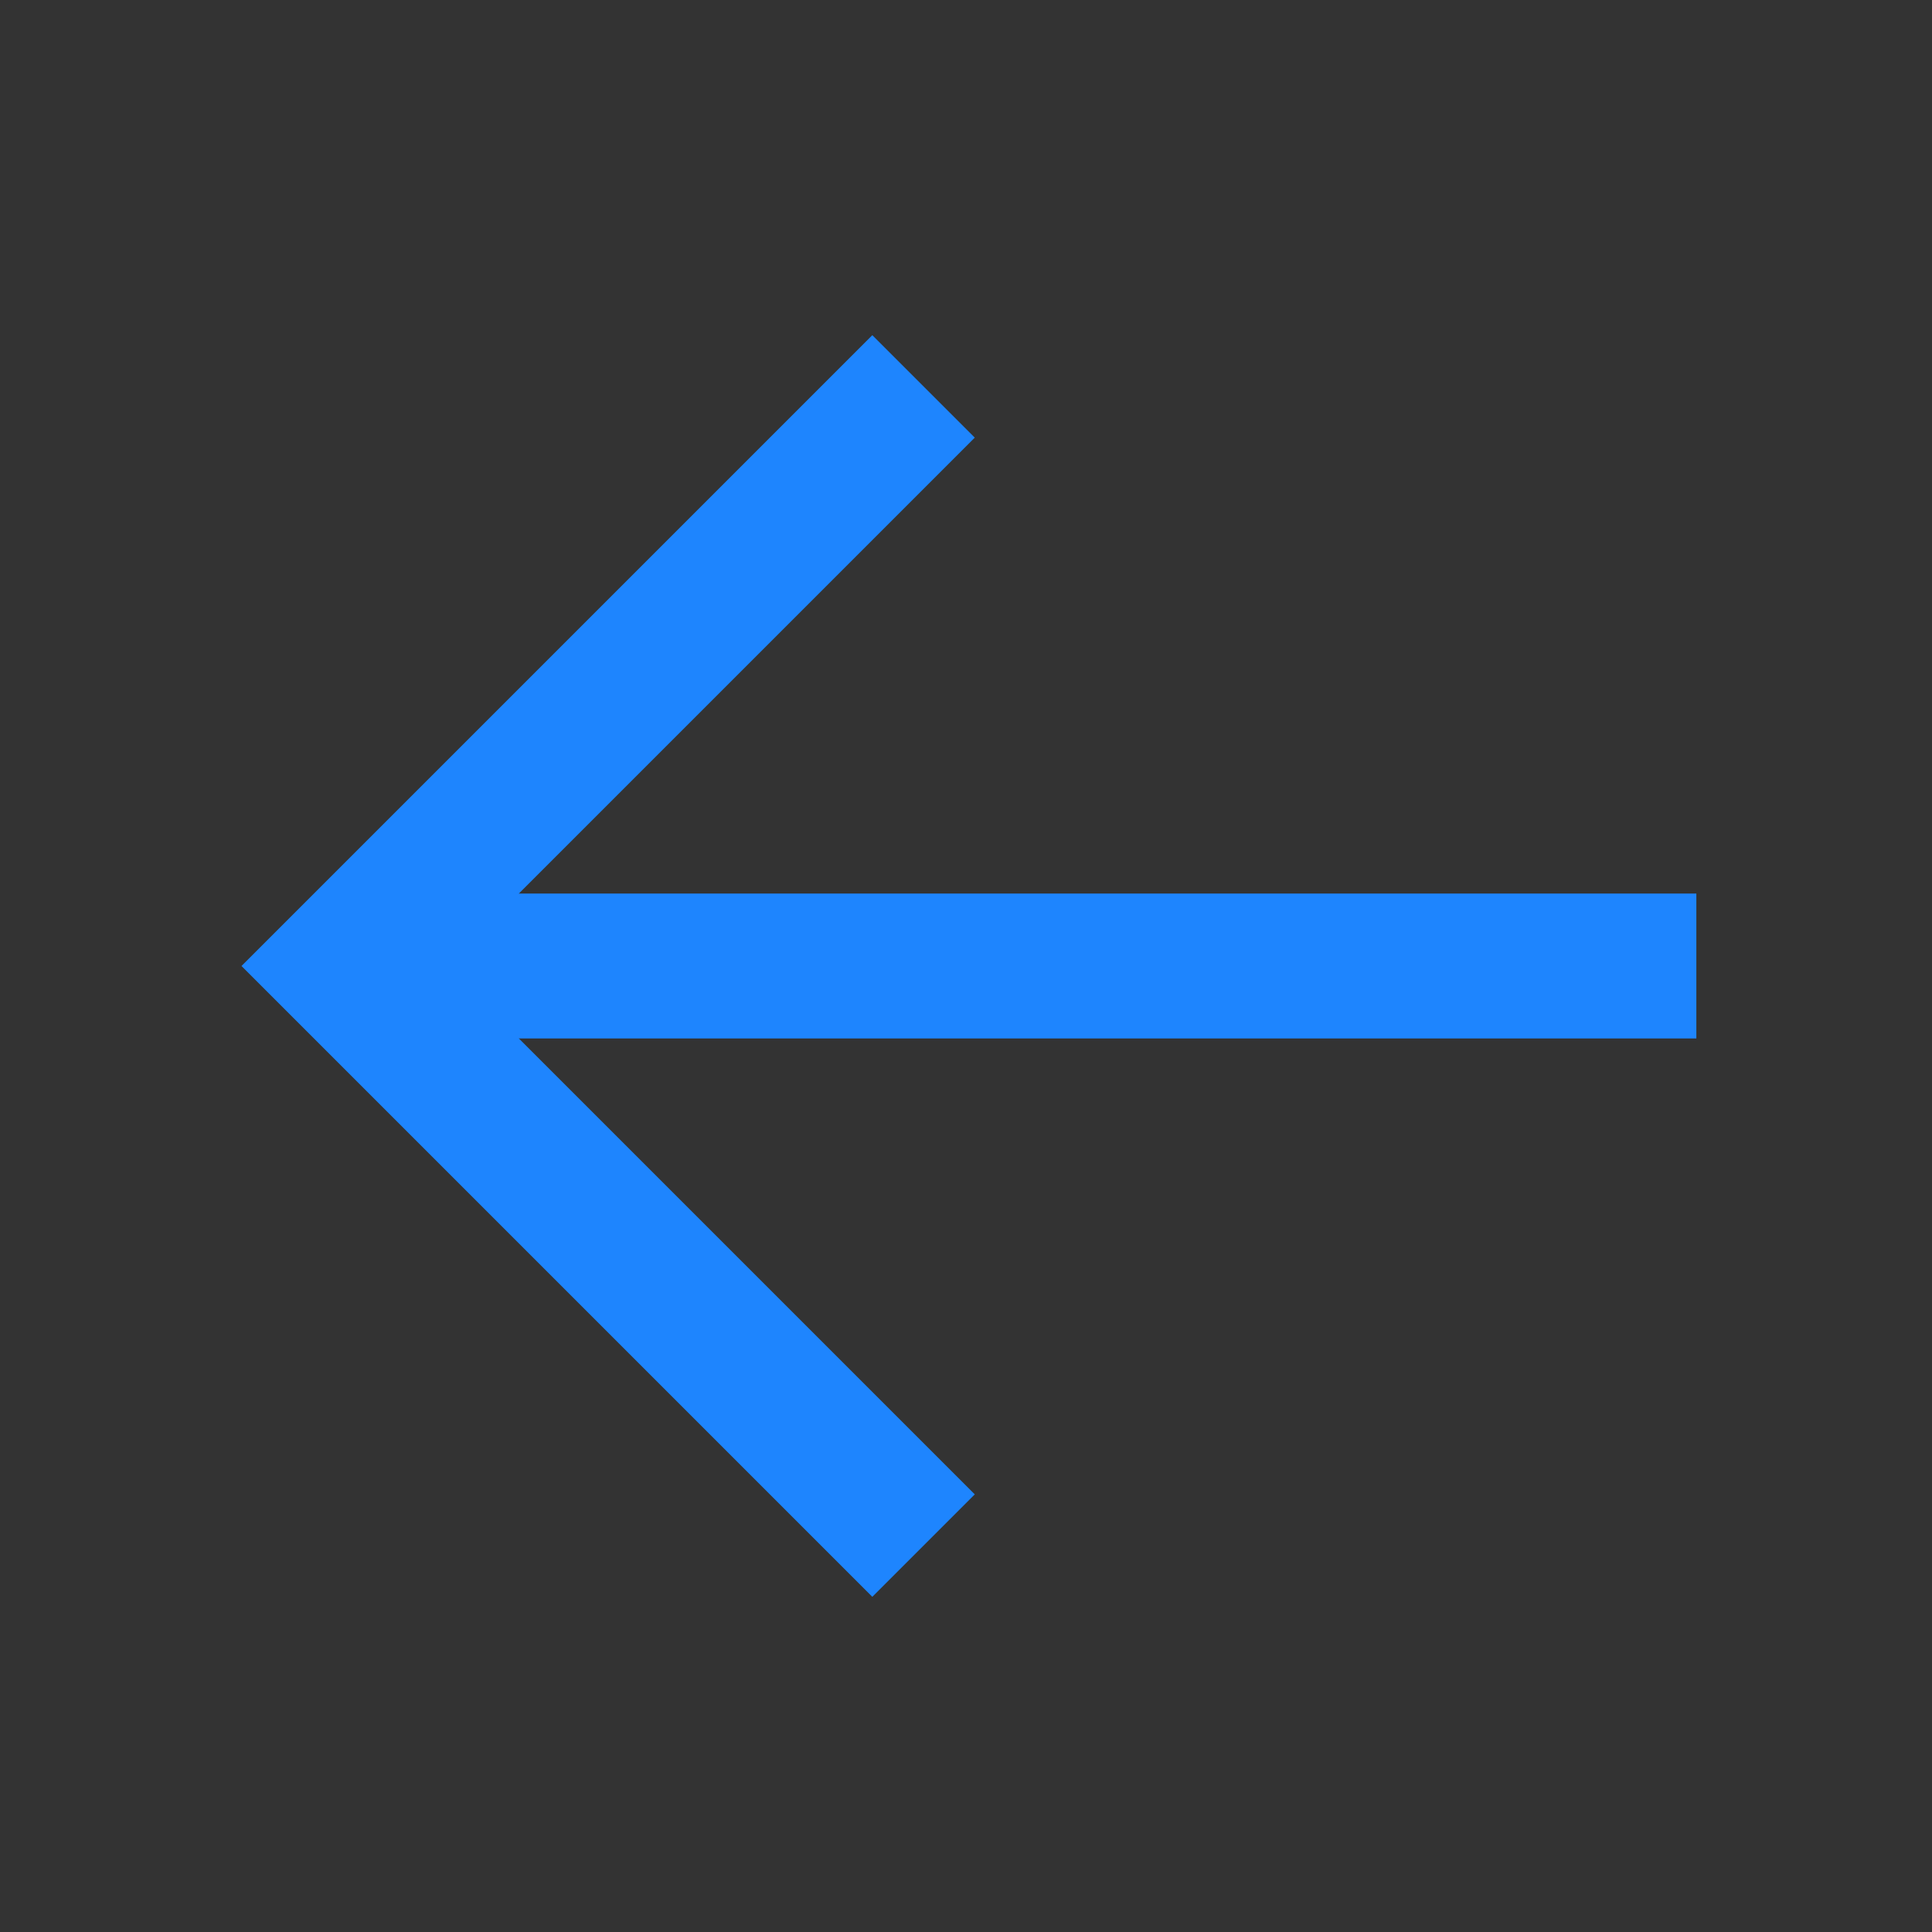 <?xml version="1.0" encoding="UTF-8" standalone="no"?>
<!-- Created with Inkscape (http://www.inkscape.org/) -->

<svg
   xmlns:dc="http://purl.org/dc/elements/1.1/"
   xmlns:cc="http://creativecommons.org/ns#"
   xmlns:rdf="http://www.w3.org/1999/02/22-rdf-syntax-ns#"
   xmlns:svg="http://www.w3.org/2000/svg"
   xmlns="http://www.w3.org/2000/svg"
   xmlns:sodipodi="http://sodipodi.sourceforge.net/DTD/sodipodi-0.dtd"
   xmlns:inkscape="http://www.inkscape.org/namespaces/inkscape"
   width="40"
   height="40"
   id="svg5948"
   version="1.1"
   inkscape:version="0.48+devel r12836 custom"
   viewBox="0 0 40 40"
   sodipodi:docname="back.svg">
  <rect x="0" y="0" width="40" height="40" fill="#333333" stroke="none"/>
  <defs
     id="defs5950" />
  <sodipodi:namedview
     id="base"
     pagecolor="#ffffff"
     bordercolor="#666666"
     borderopacity="1.0"
     inkscape:pageopacity="0.0"
     inkscape:pageshadow="2"
     inkscape:zoom="1.979899"
     inkscape:cx="129.63231"
     inkscape:cy="-23.546283"
     inkscape:document-units="px"
     inkscape:current-layer="layer1"
     showgrid="false"
     inkscape:snap-bbox="true"
     inkscape:bbox-nodes="true"
     inkscape:snap-bbox-edge-midpoints="true"
     inkscape:bbox-paths="true"
     inkscape:snap-bbox-midpoints="true"
     inkscape:object-paths="true"
     inkscape:object-nodes="true"
     inkscape:snap-intersection-paths="true"
     inkscape:snap-smooth-nodes="true"
     inkscape:snap-midpoints="true"
     inkscape:snap-object-midpoints="true"
     inkscape:snap-text-baseline="true"
     inkscape:snap-center="true"
     inkscape:snap-page="true"
     fit-margin-top="0"
     fit-margin-left="0"
     fit-margin-right="0"
     fit-margin-bottom="0"
     inkscape:window-width="1366"
     inkscape:window-height="702"
     inkscape:window-x="0"
     inkscape:window-y="27"
     inkscape:window-maximized="1">
    <inkscape:grid
       type="xygrid"
       id="grid5984"
       originx="-60px"
       originy="-820px" />
  </sodipodi:namedview>
  <g
     inkscape:label="Ebene 1"
     inkscape:groupmode="layer"
     id="layer1"
     transform="translate(-60,-192.362)">
    <rect
       style="color:#000000;color-interpolation:sRGB;color-interpolation-filters:linearRGB;fill:#eeeeee;fill-opacity:1;fill-rule:nonzero;stroke:none;stroke-width:2;marker:none;visibility:visible;display:inline;overflow:visible;enable-background:accumulate;clip-rule:nonzero;color-rendering:auto;image-rendering:auto;shape-rendering:auto;text-rendering:auto"
       id="rect5897"
       width="40"
       height="40"
       x="60"
       y="142.362" />
    <g
       id="g5899"
       transform="translate(-3745,-4835)">
      <rect
         style="color:#000000;color-interpolation:sRGB;color-interpolation-filters:linearRGB;fill:#1e85fe;fill-opacity:1;fill-rule:nonzero;stroke:none;stroke-width:2;marker:none;visibility:visible;display:inline;overflow:visible;enable-background:accumulate;clip-rule:nonzero;color-rendering:auto;image-rendering:auto;shape-rendering:auto;text-rendering:auto"
         id="rect5901"
         width="30"
         height="3"
         x="3810"
         y="4995.862" />
      <rect
         y="4985.862"
         x="3810"
         height="3"
         width="30"
         id="rect5903"
         style="color:#000000;color-interpolation:sRGB;color-interpolation-filters:linearRGB;fill:#1e85fe;fill-opacity:1;fill-rule:nonzero;stroke:none;stroke-width:2;marker:none;visibility:visible;display:inline;overflow:visible;enable-background:accumulate;clip-rule:nonzero;color-rendering:auto;image-rendering:auto;shape-rendering:auto;text-rendering:auto" />
      <rect
         y="5005.862"
         x="3810"
         height="3"
         width="30"
         id="rect5905"
         style="color:#000000;color-interpolation:sRGB;color-interpolation-filters:linearRGB;fill:#1e85fe;fill-opacity:1;fill-rule:nonzero;stroke:none;stroke-width:2;marker:none;visibility:visible;display:inline;overflow:visible;enable-background:accumulate;clip-rule:nonzero;color-rendering:auto;image-rendering:auto;shape-rendering:auto;text-rendering:auto" />
    </g>
    <rect
       y="192.362"
       x="-9.88"
       height="40"
       width="40"
       id="rect5921"
       style="color:#000000;color-interpolation:sRGB;color-interpolation-filters:linearRGB;fill:#eeeeee;fill-opacity:1;fill-rule:nonzero;stroke:none;stroke-width:2;marker:none;visibility:visible;display:inline;overflow:visible;enable-background:accumulate;clip-rule:nonzero;color-rendering:auto;image-rendering:auto;shape-rendering:auto;text-rendering:auto" />
    <path
       style="fill:none;stroke:#1e85fe;stroke-width:3;stroke-linecap:butt;stroke-linejoin:miter;stroke-opacity:1"
       d="m 79.121,224.362 -12,-12 12,-12"
       id="path5931"
       inkscape:connector-curvature="0"
       sodipodi:nodetypes="ccc" />
    <path
       sodipodi:nodetypes="cc"
       style="fill:none;stroke:#1e85fe;stroke-width:3;stroke-linecap:butt;stroke-linejoin:miter;stroke-opacity:1"
       d="m 68.121,212.362 27,0"
       id="path5935"
       inkscape:connector-curvature="0" />
  </g>
</svg>
